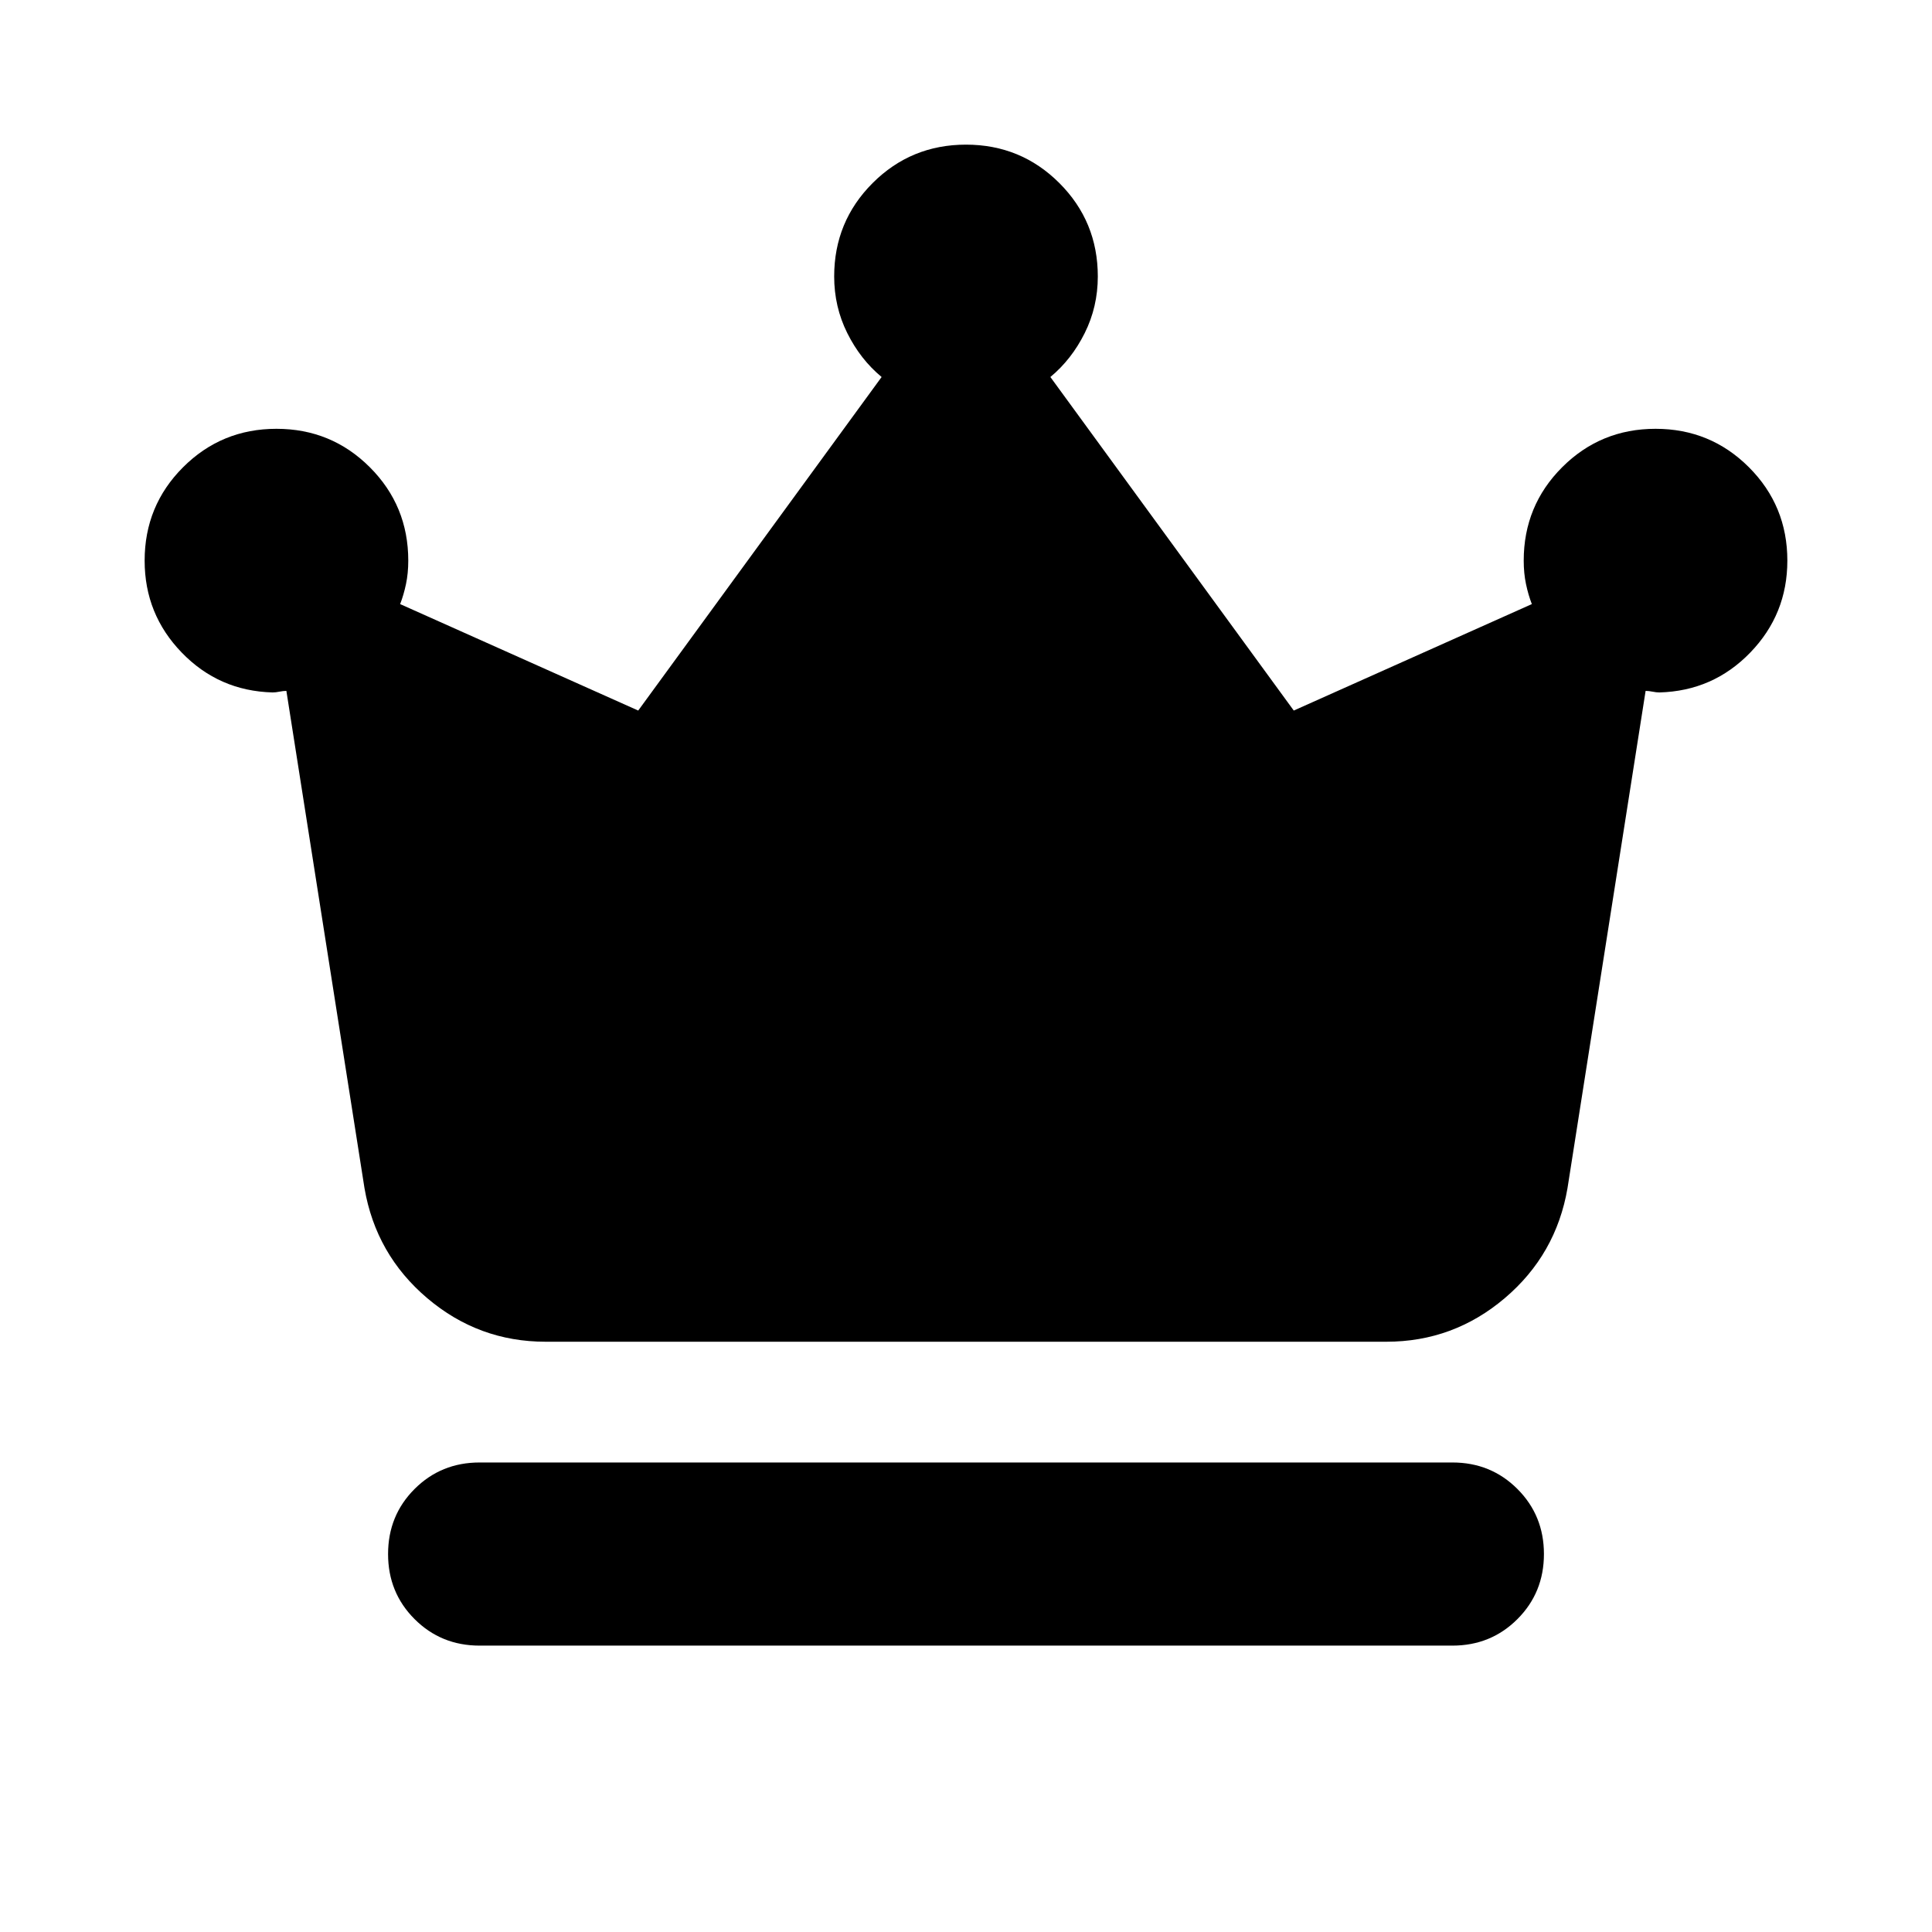 <svg xmlns="http://www.w3.org/2000/svg" height="24" viewBox="0 -960 960 960" width="24"><path d="M238.33-142.3q-19.16 0-32.33-13.18-13.17-13.17-13.17-32.32 0-19.16 13.17-32.33 13.17-13.17 32.33-13.17h483.34q19.16 0 32.33 13.17 13.17 13.17 13.17 32.33 0 19.15-13.17 32.32-13.17 13.18-32.33 13.18H238.33Zm32.78-151q-33.31 0-58.82-21.65-25.51-21.64-31.18-54.68L142.3-616.7q-1.52 0-3.42.38-1.9.39-3.42.39-26.68-.72-45.13-19.78-18.46-19.05-18.46-45.72 0-27.3 19.1-46.4 19.11-19.1 46.4-19.1t46.4 19.1q19.1 19.1 19.1 46.4 0 6.29-1.14 11.69-1.14 5.39-2.9 9.91l118.3 52.9 120.94-165.74q-10.53-8.72-17.05-21.8-6.52-13.07-6.52-28.16 0-27.29 19.1-46.4 19.11-19.1 46.4-19.1t46.4 19.1q19.1 19.11 19.1 46.4 0 15.09-6.52 28.16-6.52 13.08-17.05 21.8l120.94 165.74 118.3-52.9q-1.76-4.52-2.9-9.91-1.14-5.4-1.14-11.69 0-27.3 19.1-46.4 19.11-19.1 46.4-19.1t46.4 19.1q19.1 19.1 19.1 46.4 0 26.67-18.46 45.72-18.45 19.06-45.13 19.78-1.52 0-3.42-.39-1.9-.38-3.42-.38l-38.81 247.07q-5.67 33.04-31.18 54.68-25.51 21.65-58.82 21.65H271.11Z"/></svg>